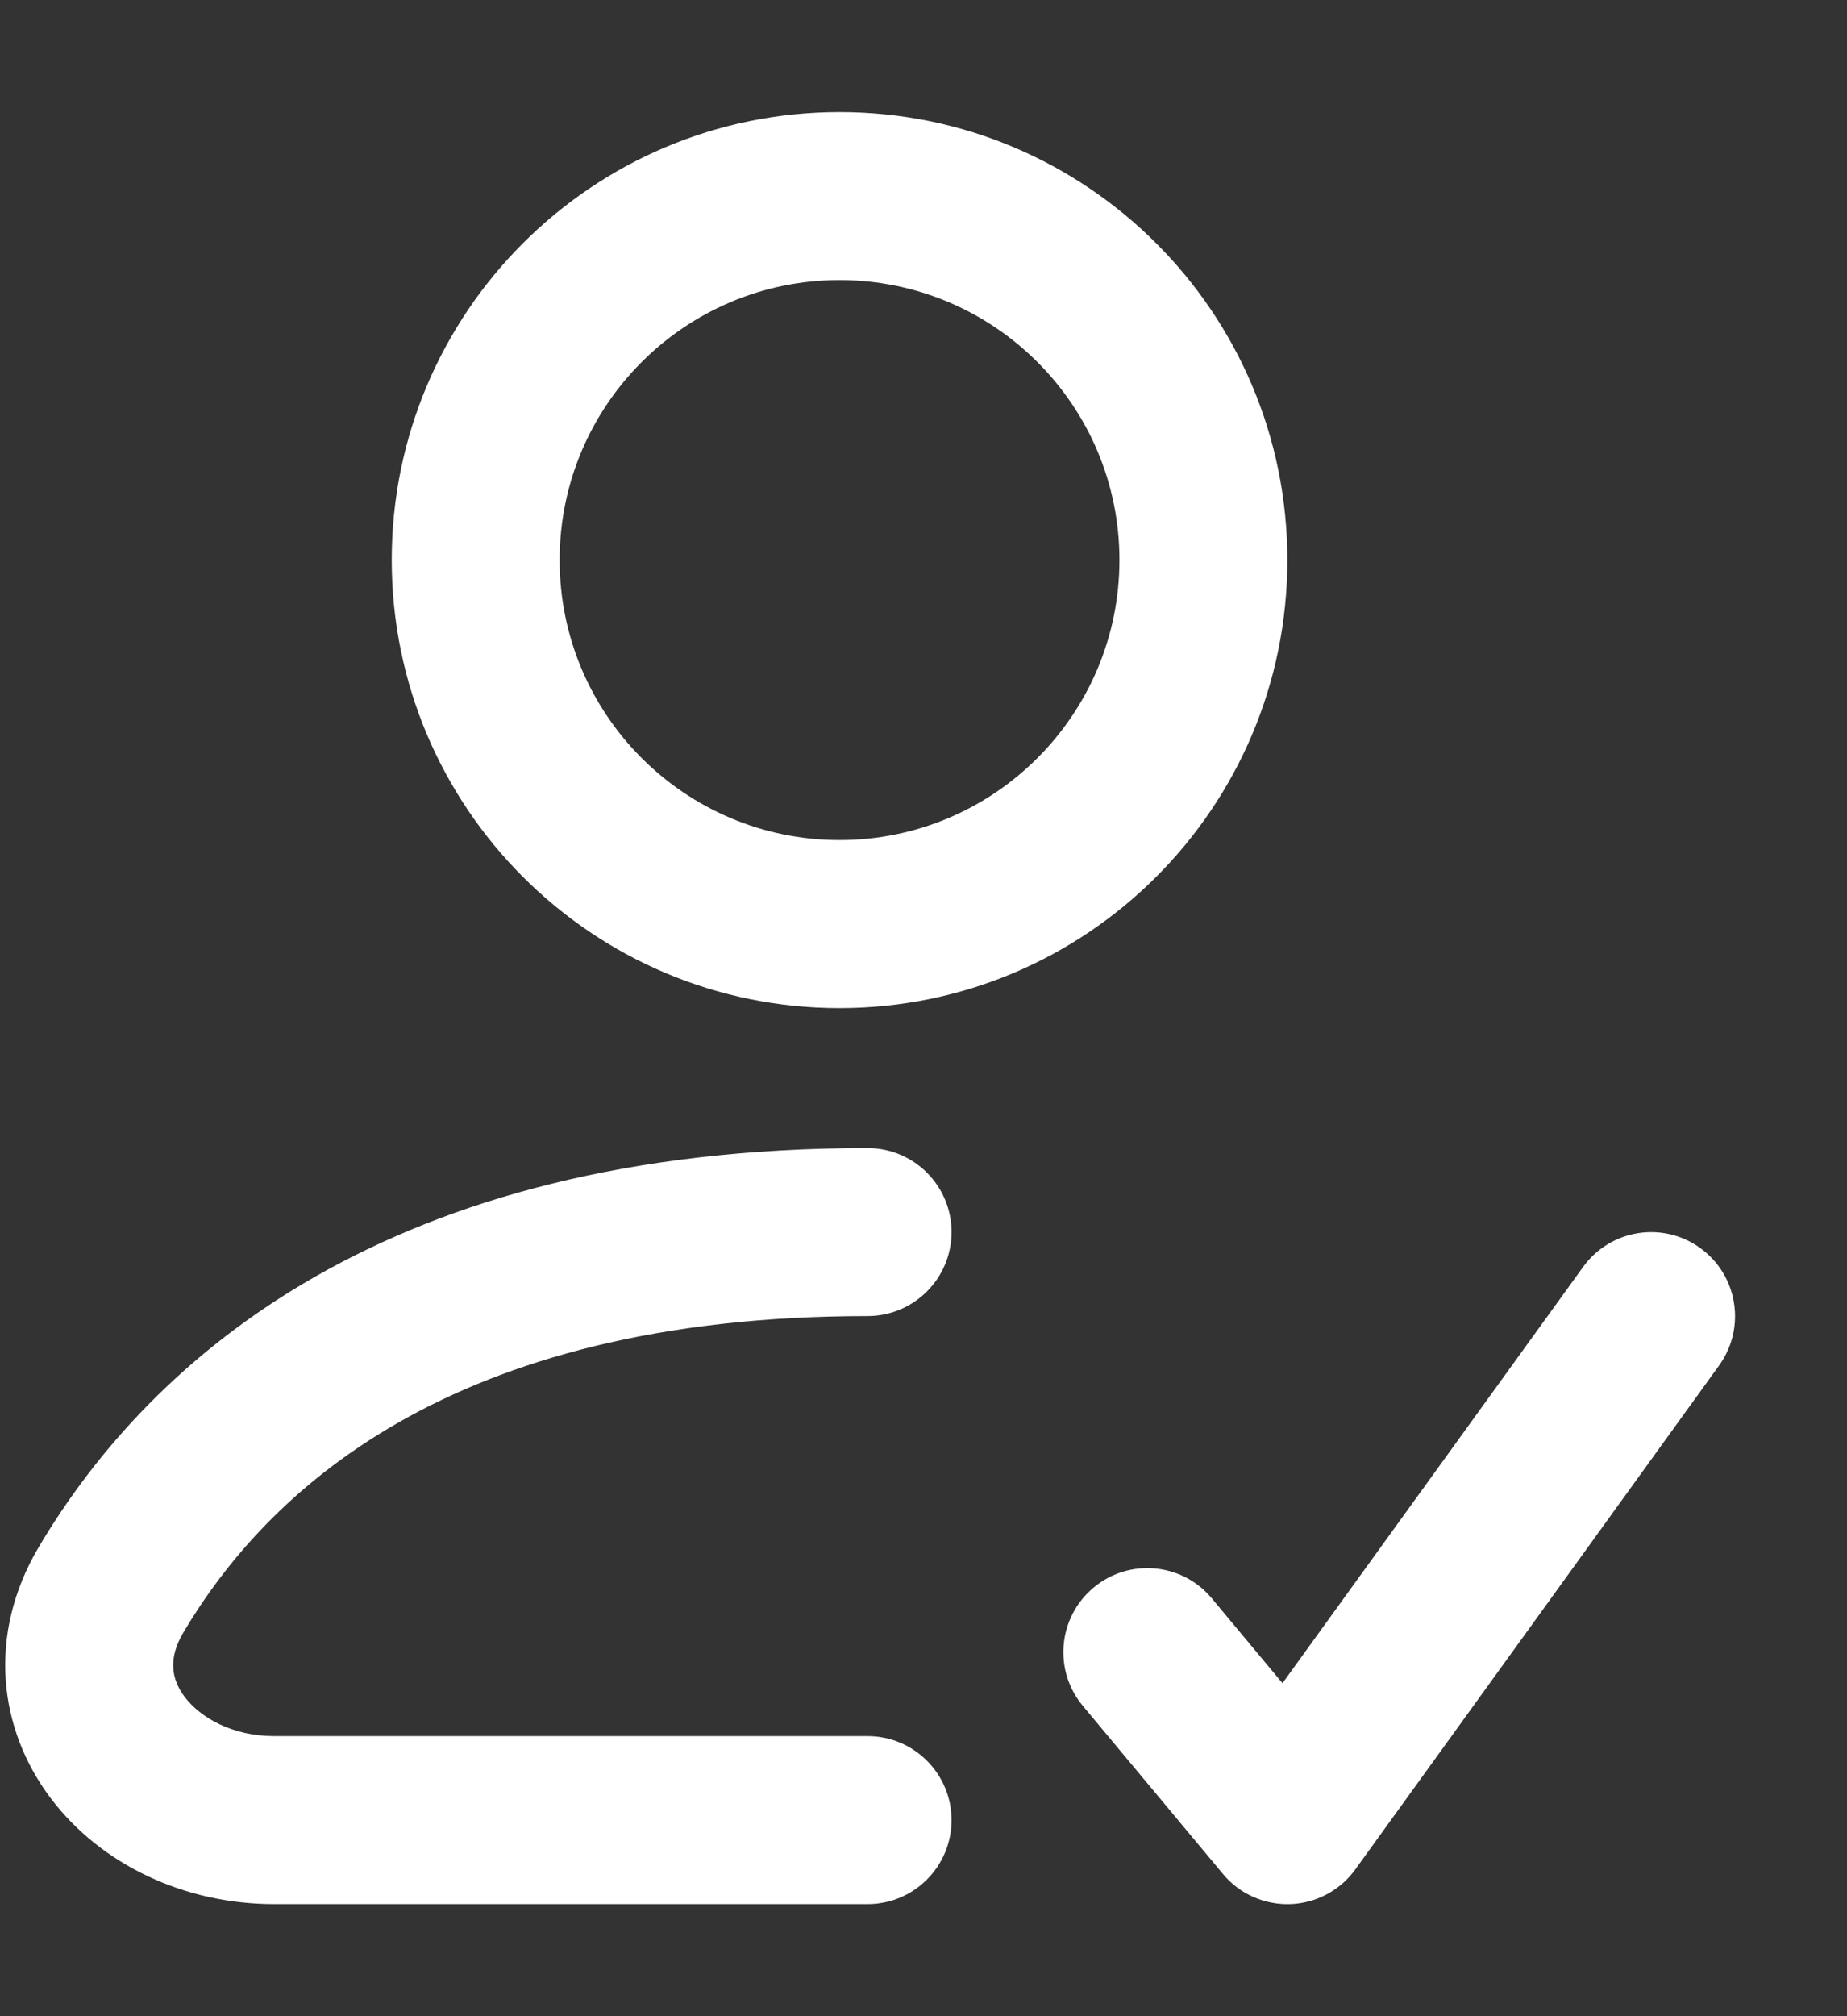 <svg
 
    width="11"
    height="12"
    viewBox="0 0 11 12"
    style="fill: 'none'"
  >
    <rect x="0" y="0" width="11" height="12" fill="#333333" stroke="none"/>
    <path
      fillRule="evenodd"
      clipRule="evenodd"
      d="M5 1.667C4.08 1.667 3.333 2.413 3.333 3.333C3.333 4.254 4.08 5 5 5C5.92 5 6.667 4.254 6.667 3.333C6.667 2.413 5.92 1.667 5 1.667ZM2.333 3.333C2.333 1.861 3.527 0.667 5 0.667C6.473 0.667 7.667 1.861 7.667 3.333C7.667 4.806 6.473 6 5 6C3.527 6 2.333 4.806 2.333 3.333Z"
      fill= "#FFFFFF"
    />
    <path
      fillRule="evenodd"
      clipRule="evenodd"
      d="M5.167 7.833C2.669 7.833 1.582 8.889 1.091 9.718C0.999 9.874 1.022 9.997 1.101 10.101C1.193 10.222 1.382 10.333 1.633 10.333H5.167C5.443 10.333 5.667 10.557 5.667 10.833C5.667 11.109 5.443 11.333 5.167 11.333H1.633C1.098 11.333 0.601 11.098 0.303 10.704C-0.009 10.292 -0.078 9.73 0.23 9.209C0.902 8.075 2.317 6.833 5.167 6.833C5.443 6.833 5.667 7.057 5.667 7.333C5.667 7.609 5.443 7.833 5.167 7.833Z"
      fill= "#FFFFFF"
    />
    <path
      fillRule="evenodd"
      clipRule="evenodd"
      d="M10.126 7.428C10.35 7.59 10.4 7.902 10.239 8.126L8.072 11.126C7.982 11.251 7.838 11.328 7.684 11.333C7.53 11.338 7.381 11.272 7.283 11.153L6.449 10.153C6.272 9.941 6.301 9.626 6.513 9.449C6.725 9.272 7.041 9.301 7.217 9.513L7.638 10.018L9.428 7.541C9.59 7.317 9.902 7.266 10.126 7.428Z"
      fill= "#FFFFFF"
    />
  </svg>